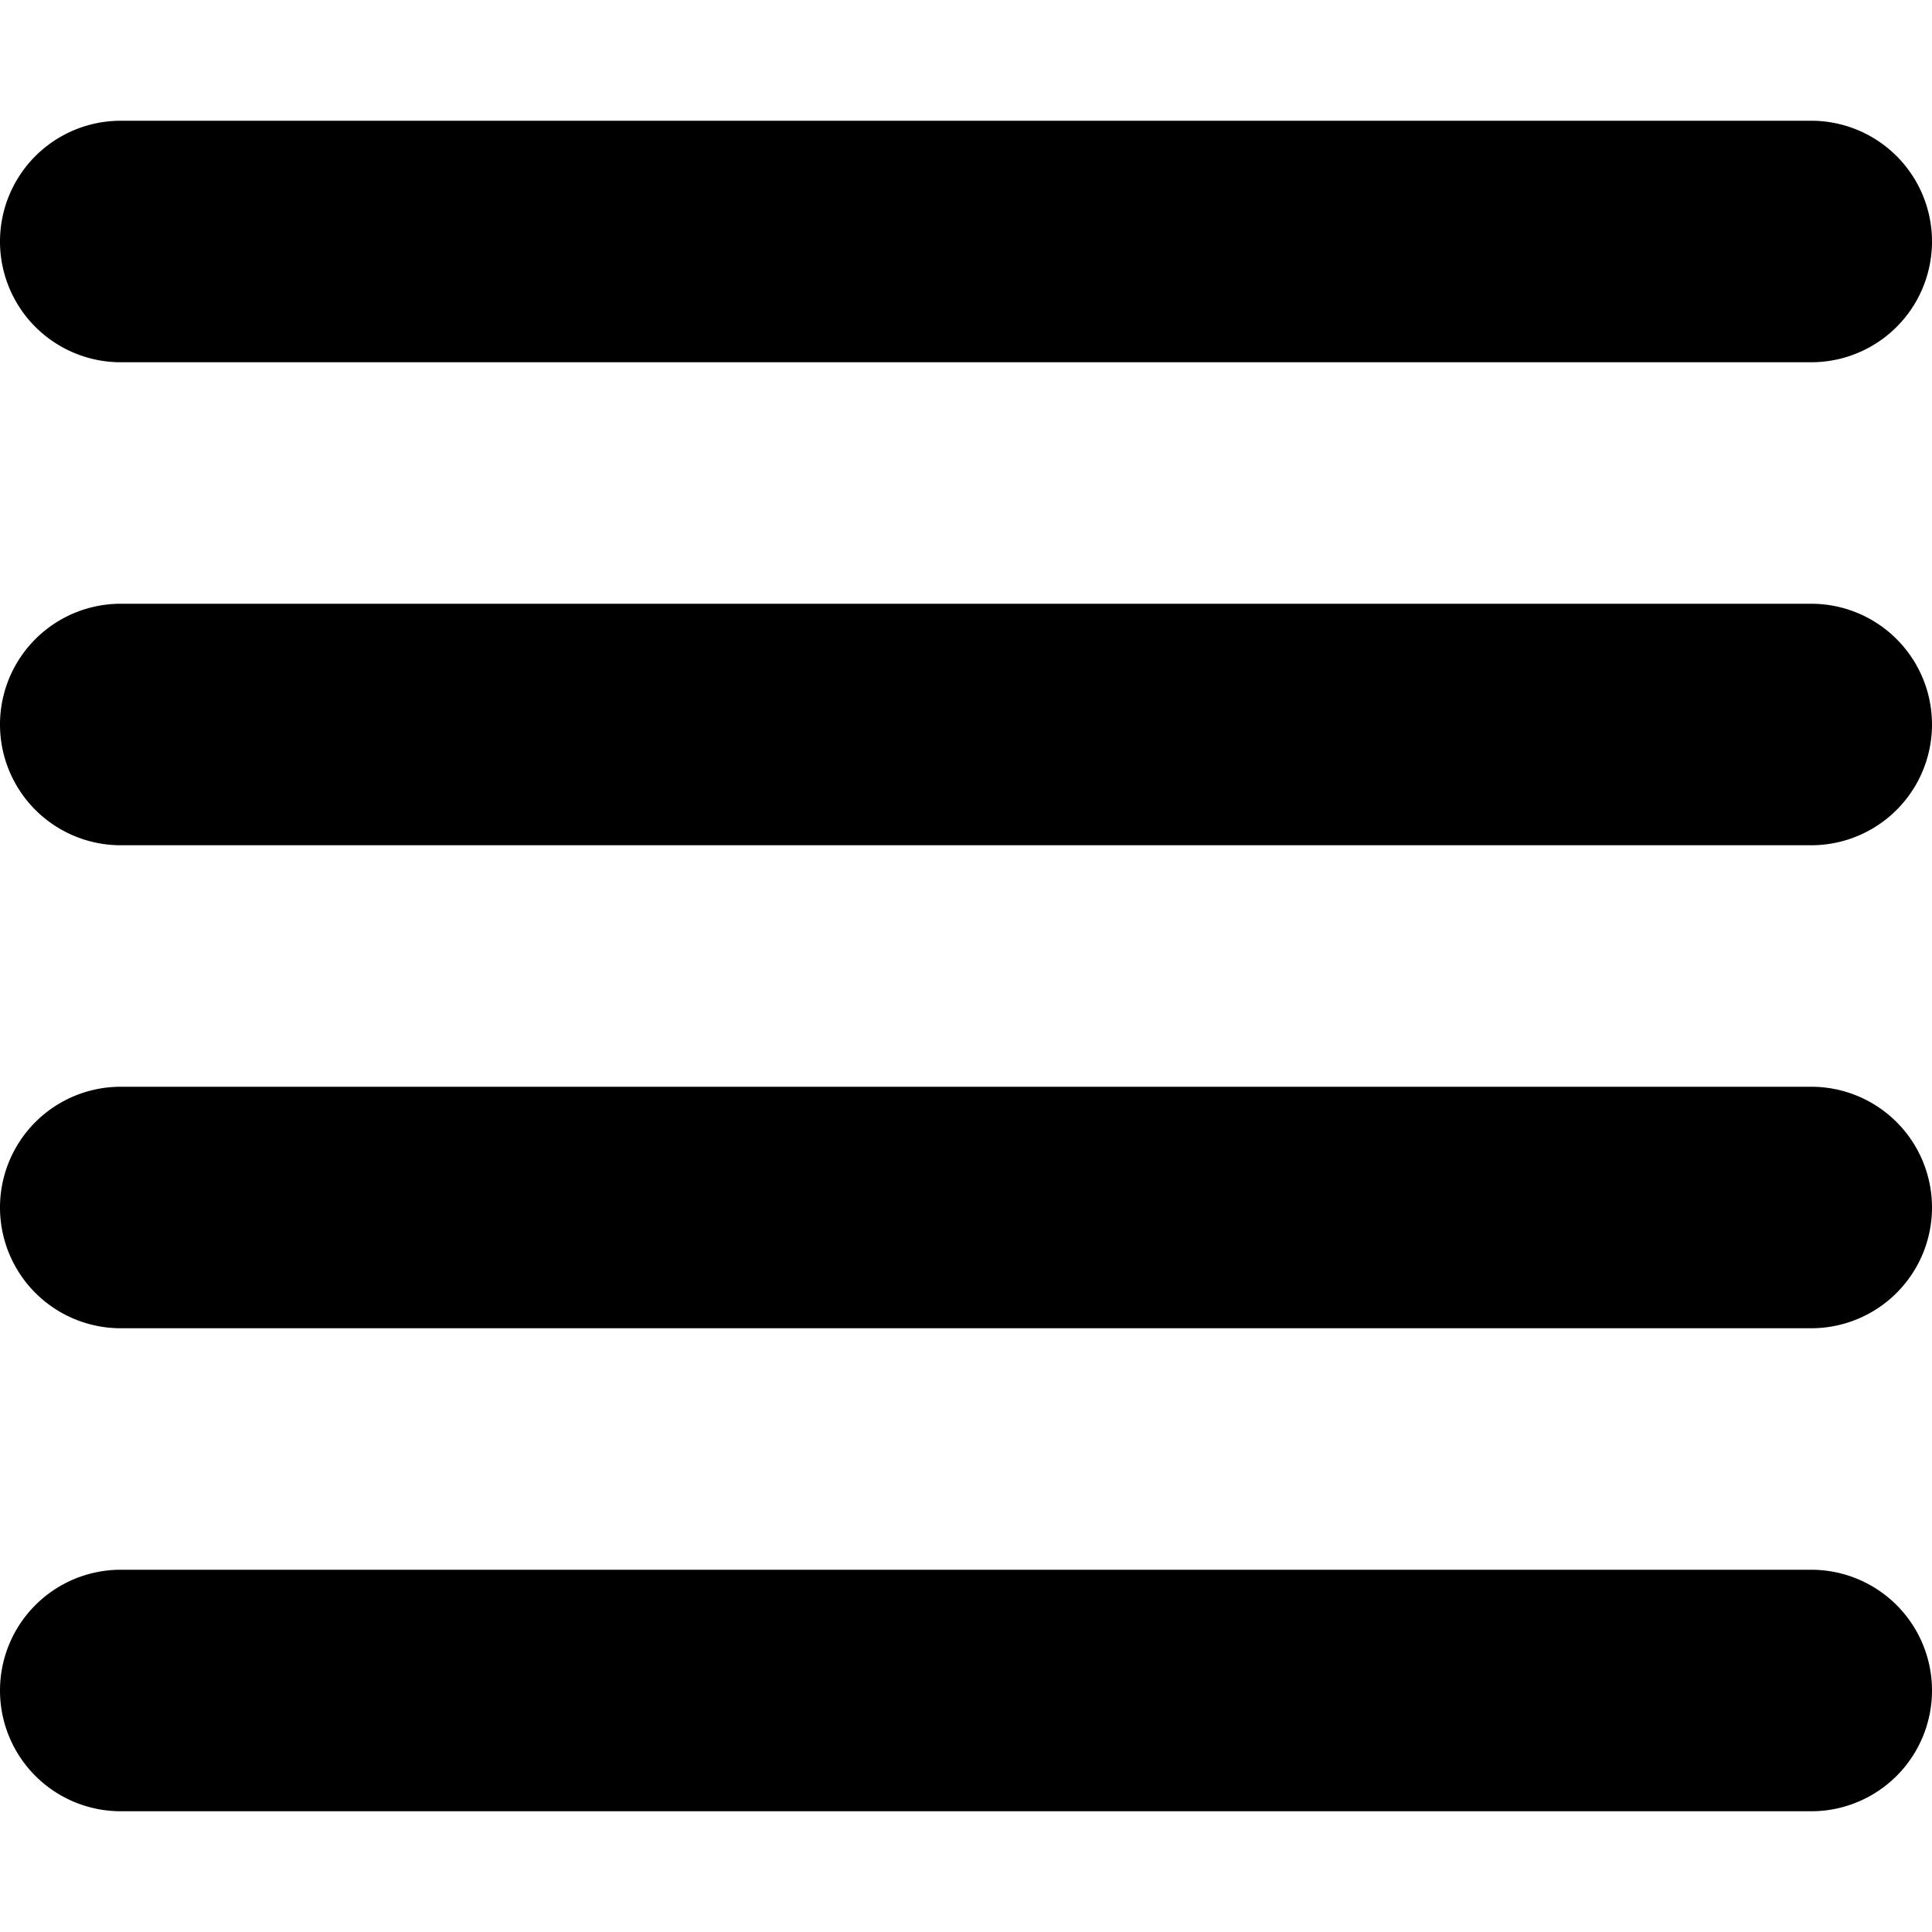 <svg width="16" height="16" xmlns="http://www.w3.org/2000/svg"><path fill-rule="evenodd" clip-rule="evenodd" d="M15 1a1 1 0 1 1 0 2H1a1 1 0 1 1 0-2h14zM1 5h14a1 1 0 1 1 0 2H1a1 1 0 1 1 0-2zm15 5a1 1 0 0 0-1-1H1a1 1 0 1 0 0 2h14a1 1 0 0 0 1-1zM0 14a1 1 0 0 0 1 1h14a1 1 0 1 0 0-2H1a1 1 0 0 0-1 1z"/></svg>